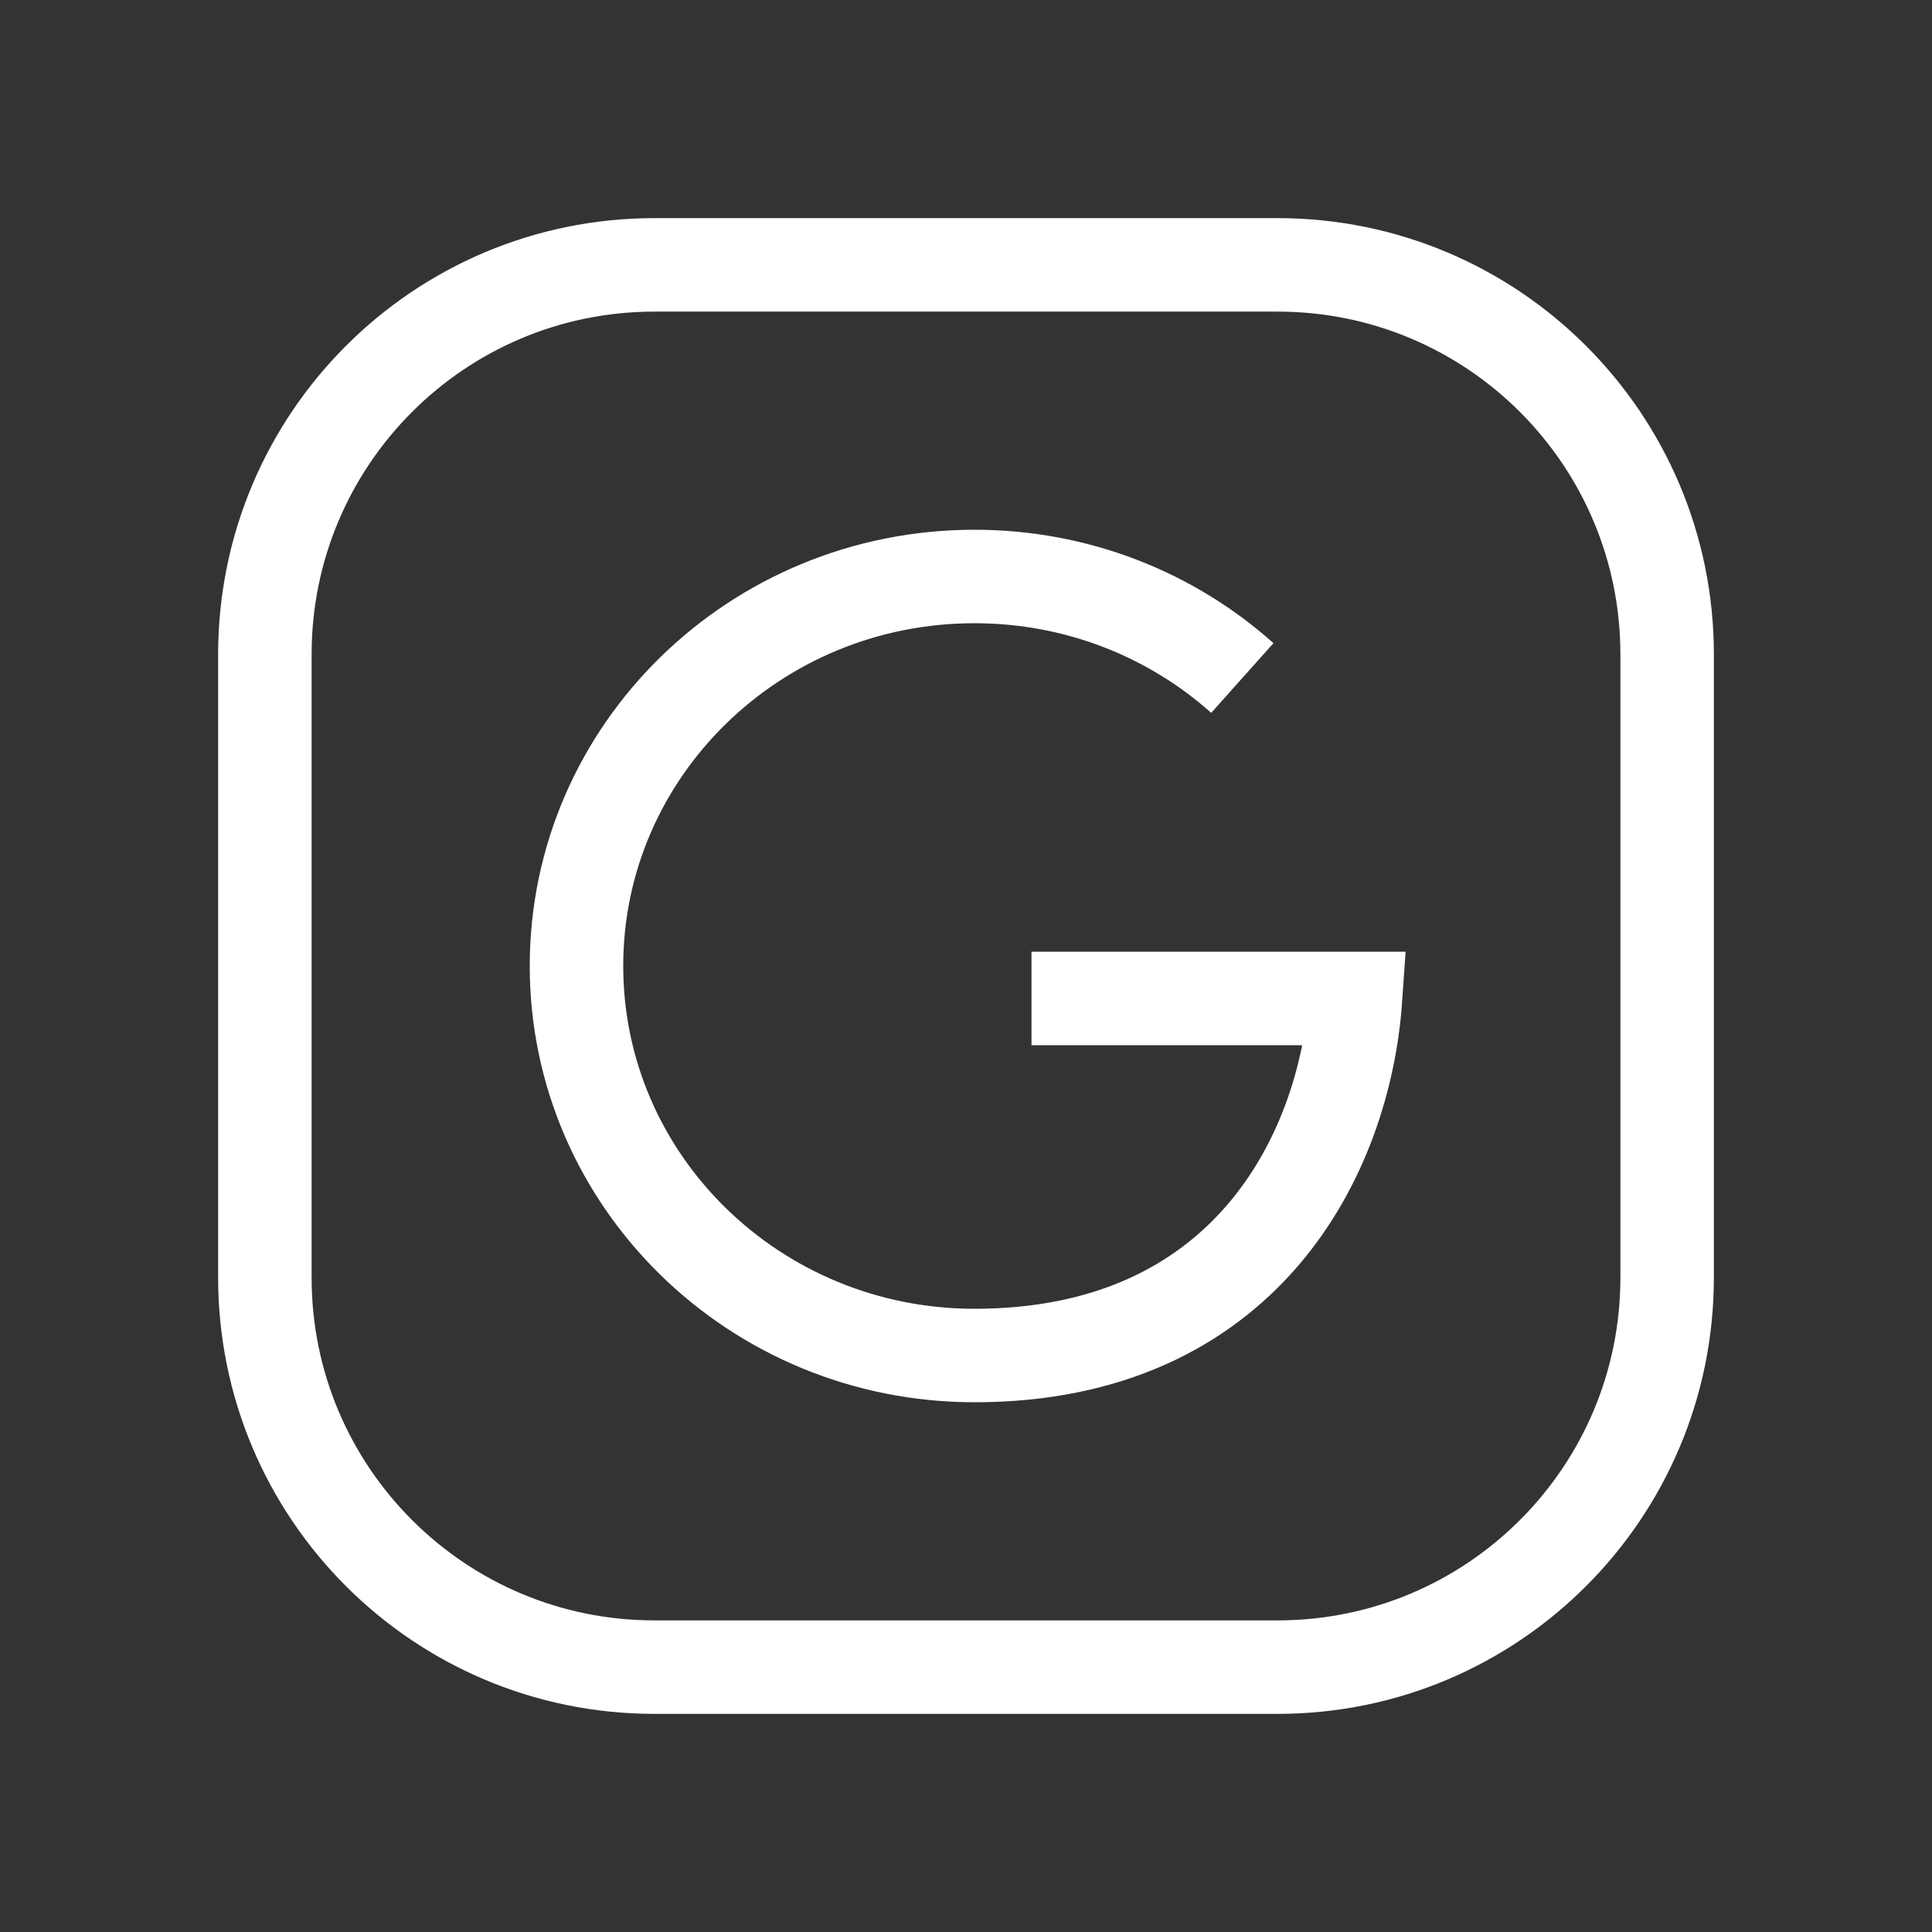<svg width="31" height="31" viewBox="0 0 31 31" fill="none" xmlns="http://www.w3.org/2000/svg">
<rect x="0" y="0" width="31" height="31" fill="#333333" stroke="none"/>
<g id="google">
<path id="Vector" d="M19.934 10.879C18.801 9.867 17.291 9.25 15.636 9.25C12.109 9.25 9.25 12.049 9.25 15.5C9.25 18.951 12.109 21.75 15.636 21.75C19.973 21.75 21.575 18.537 21.75 16.021H16.551" stroke="white" stroke-width="1.5"/>
<path id="Vector_2" d="M26.75 10.5V20.5C26.75 23.952 23.952 26.75 20.5 26.75H10.5C7.048 26.75 4.25 23.952 4.25 20.5V10.5C4.25 7.048 7.048 4.25 10.5 4.25H20.5C23.952 4.25 26.75 7.048 26.75 10.5Z" stroke="white" stroke-width="1.5" stroke-linecap="round" stroke-linejoin="round"/>
</g>
</svg>
